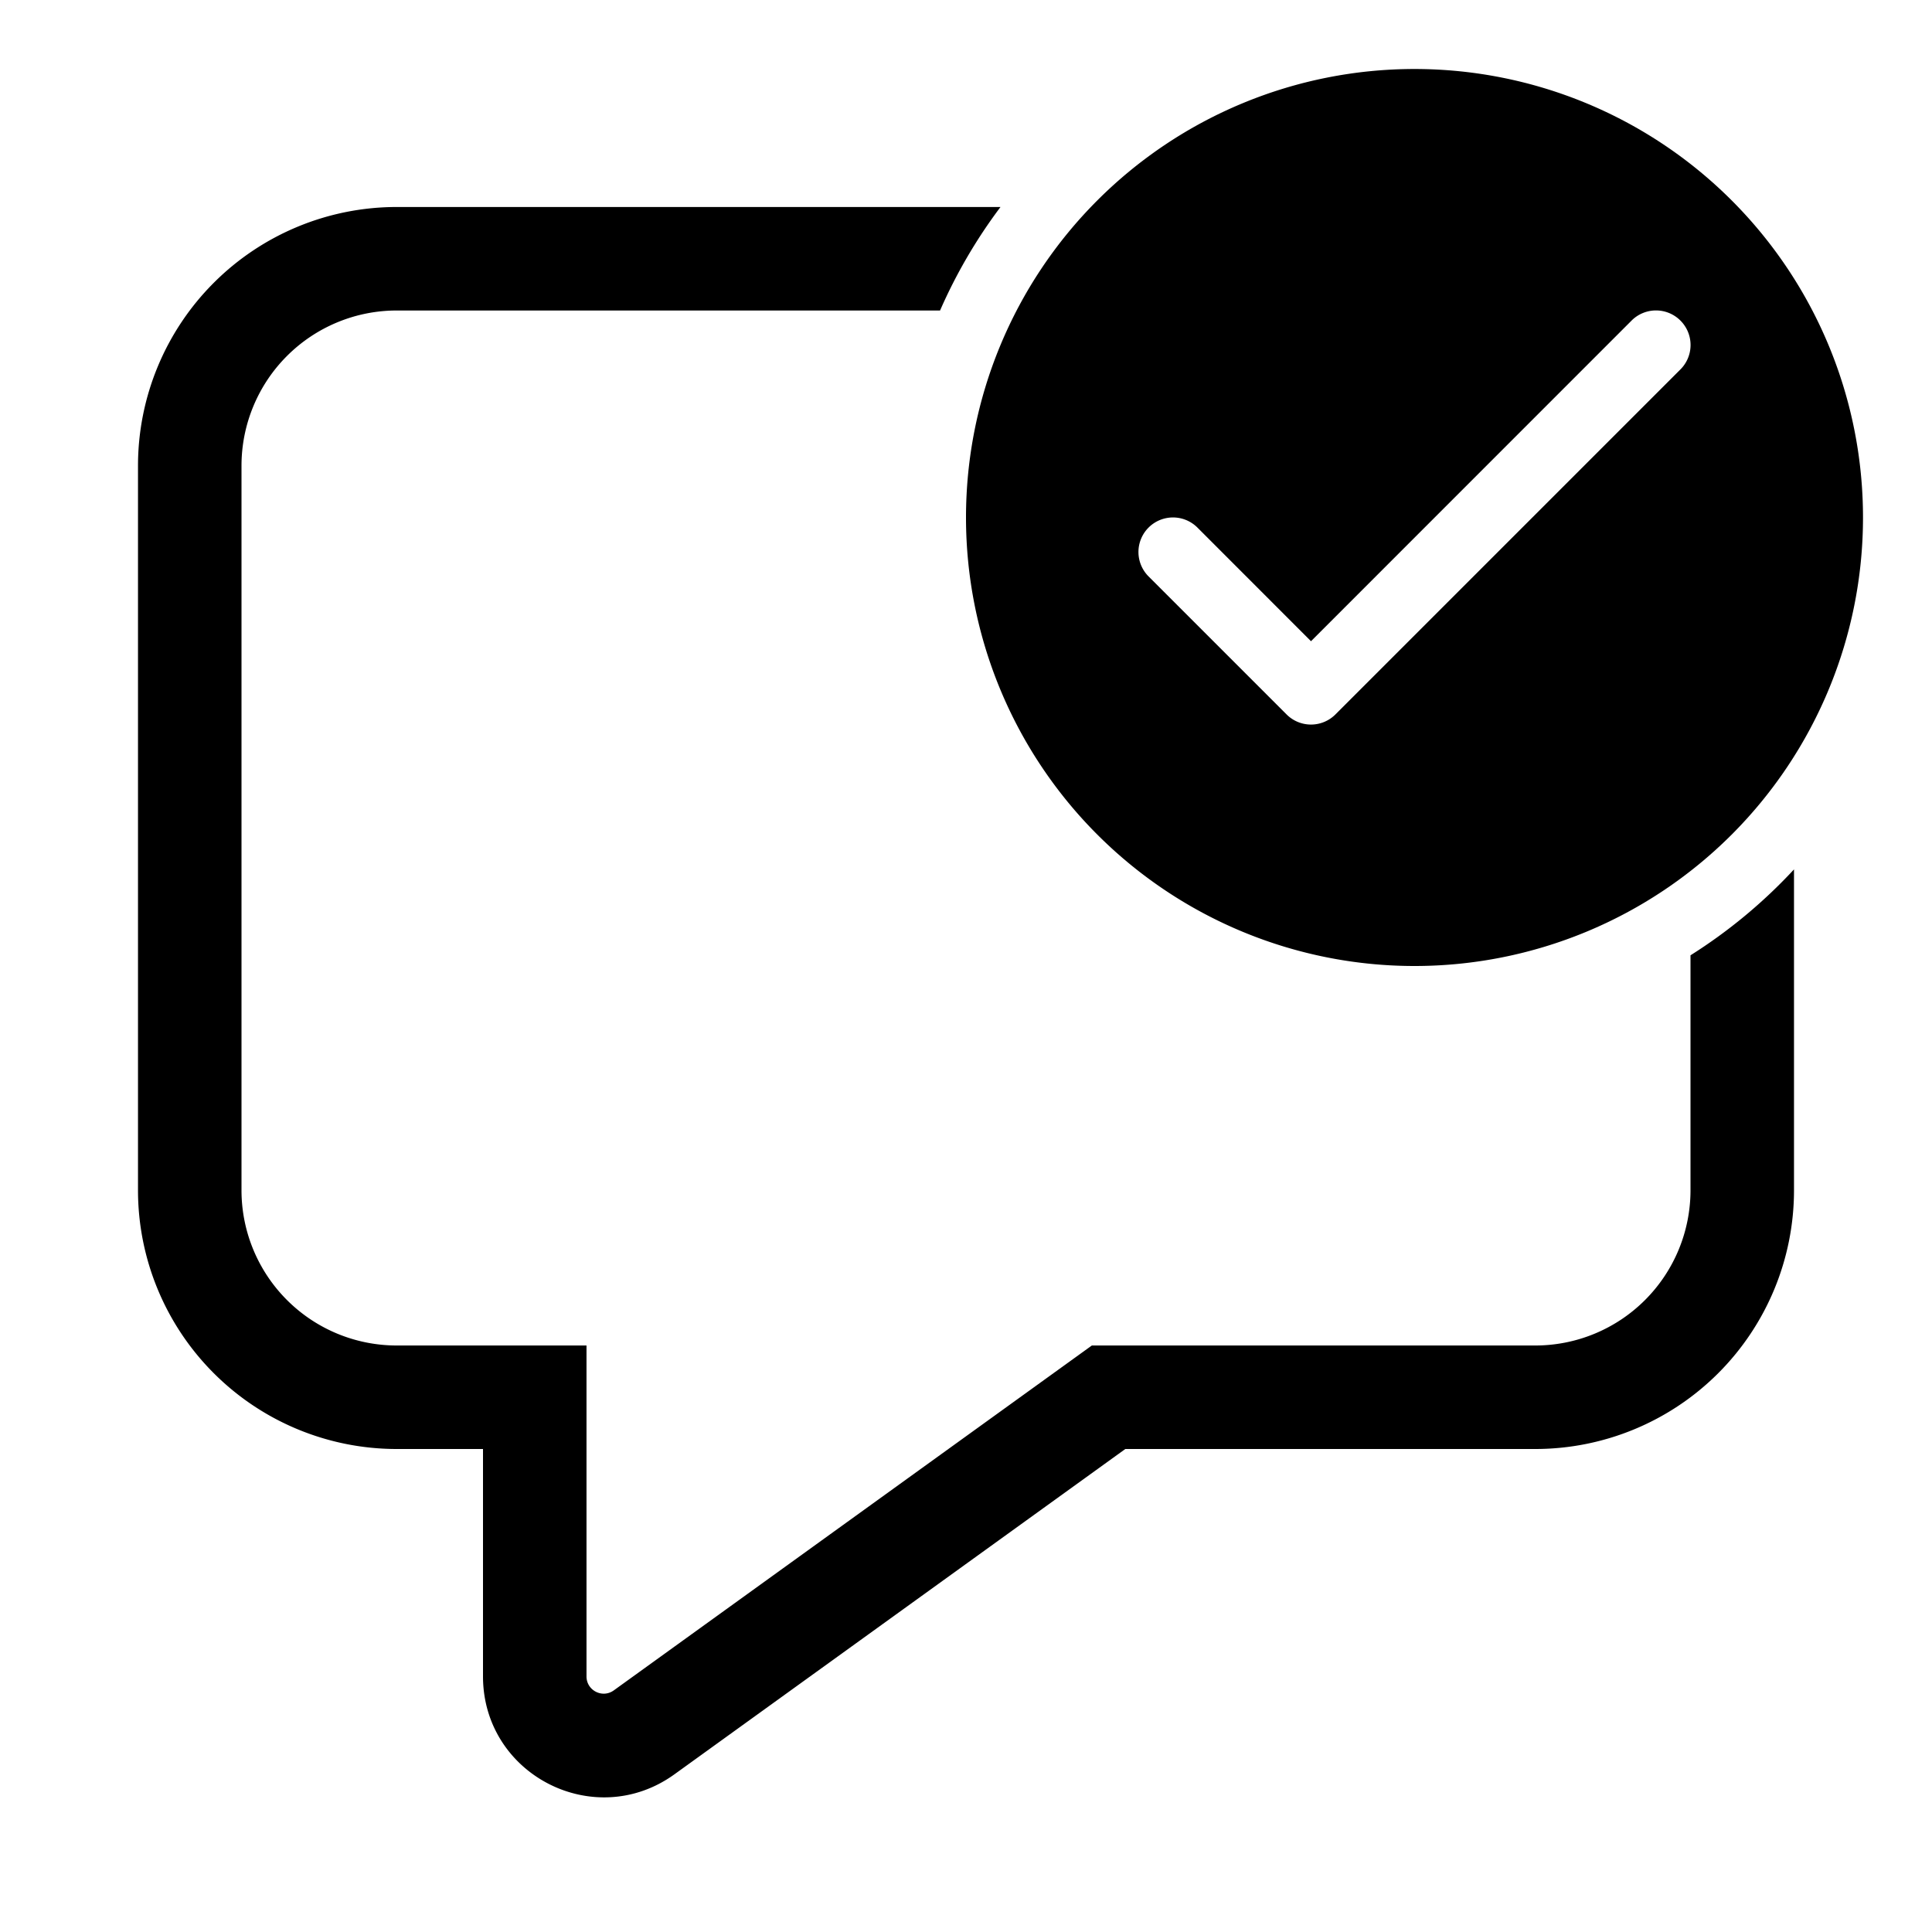 <svg xmlns="http://www.w3.org/2000/svg" width="3em" height="3em" viewBox="0 0 28 28"><path fill="currentColor" d="M27 7.5a6.5 6.5 0 1 1-13 0a6.5 6.5 0 0 1 13 0m-2.646-2.854a.5.5 0 0 0-.708 0L19 9.293l-1.646-1.647a.5.5 0 0 0-.708.708l2 2a.5.5 0 0 0 .708 0l5-5a.5.5 0 0 0 0-.708M24.5 17.25v-3.405A7.5 7.5 0 0 0 26 12.6v4.651A3.75 3.75 0 0 1 22.25 21h-5.941l-6.535 4.715C8.616 26.55 7 25.723 7 24.295V21H5.75A3.75 3.75 0 0 1 2 17.25V6.75A3.75 3.75 0 0 1 5.75 3h8.75a7.5 7.5 0 0 0-.876 1.5H5.75A2.25 2.25 0 0 0 3.5 6.75v10.5a2.25 2.25 0 0 0 2.25 2.25H8.5v4.796c0 .203.23.322.396.202l6.928-4.998h6.426a2.25 2.25 0 0 0 2.25-2.25"/></svg>